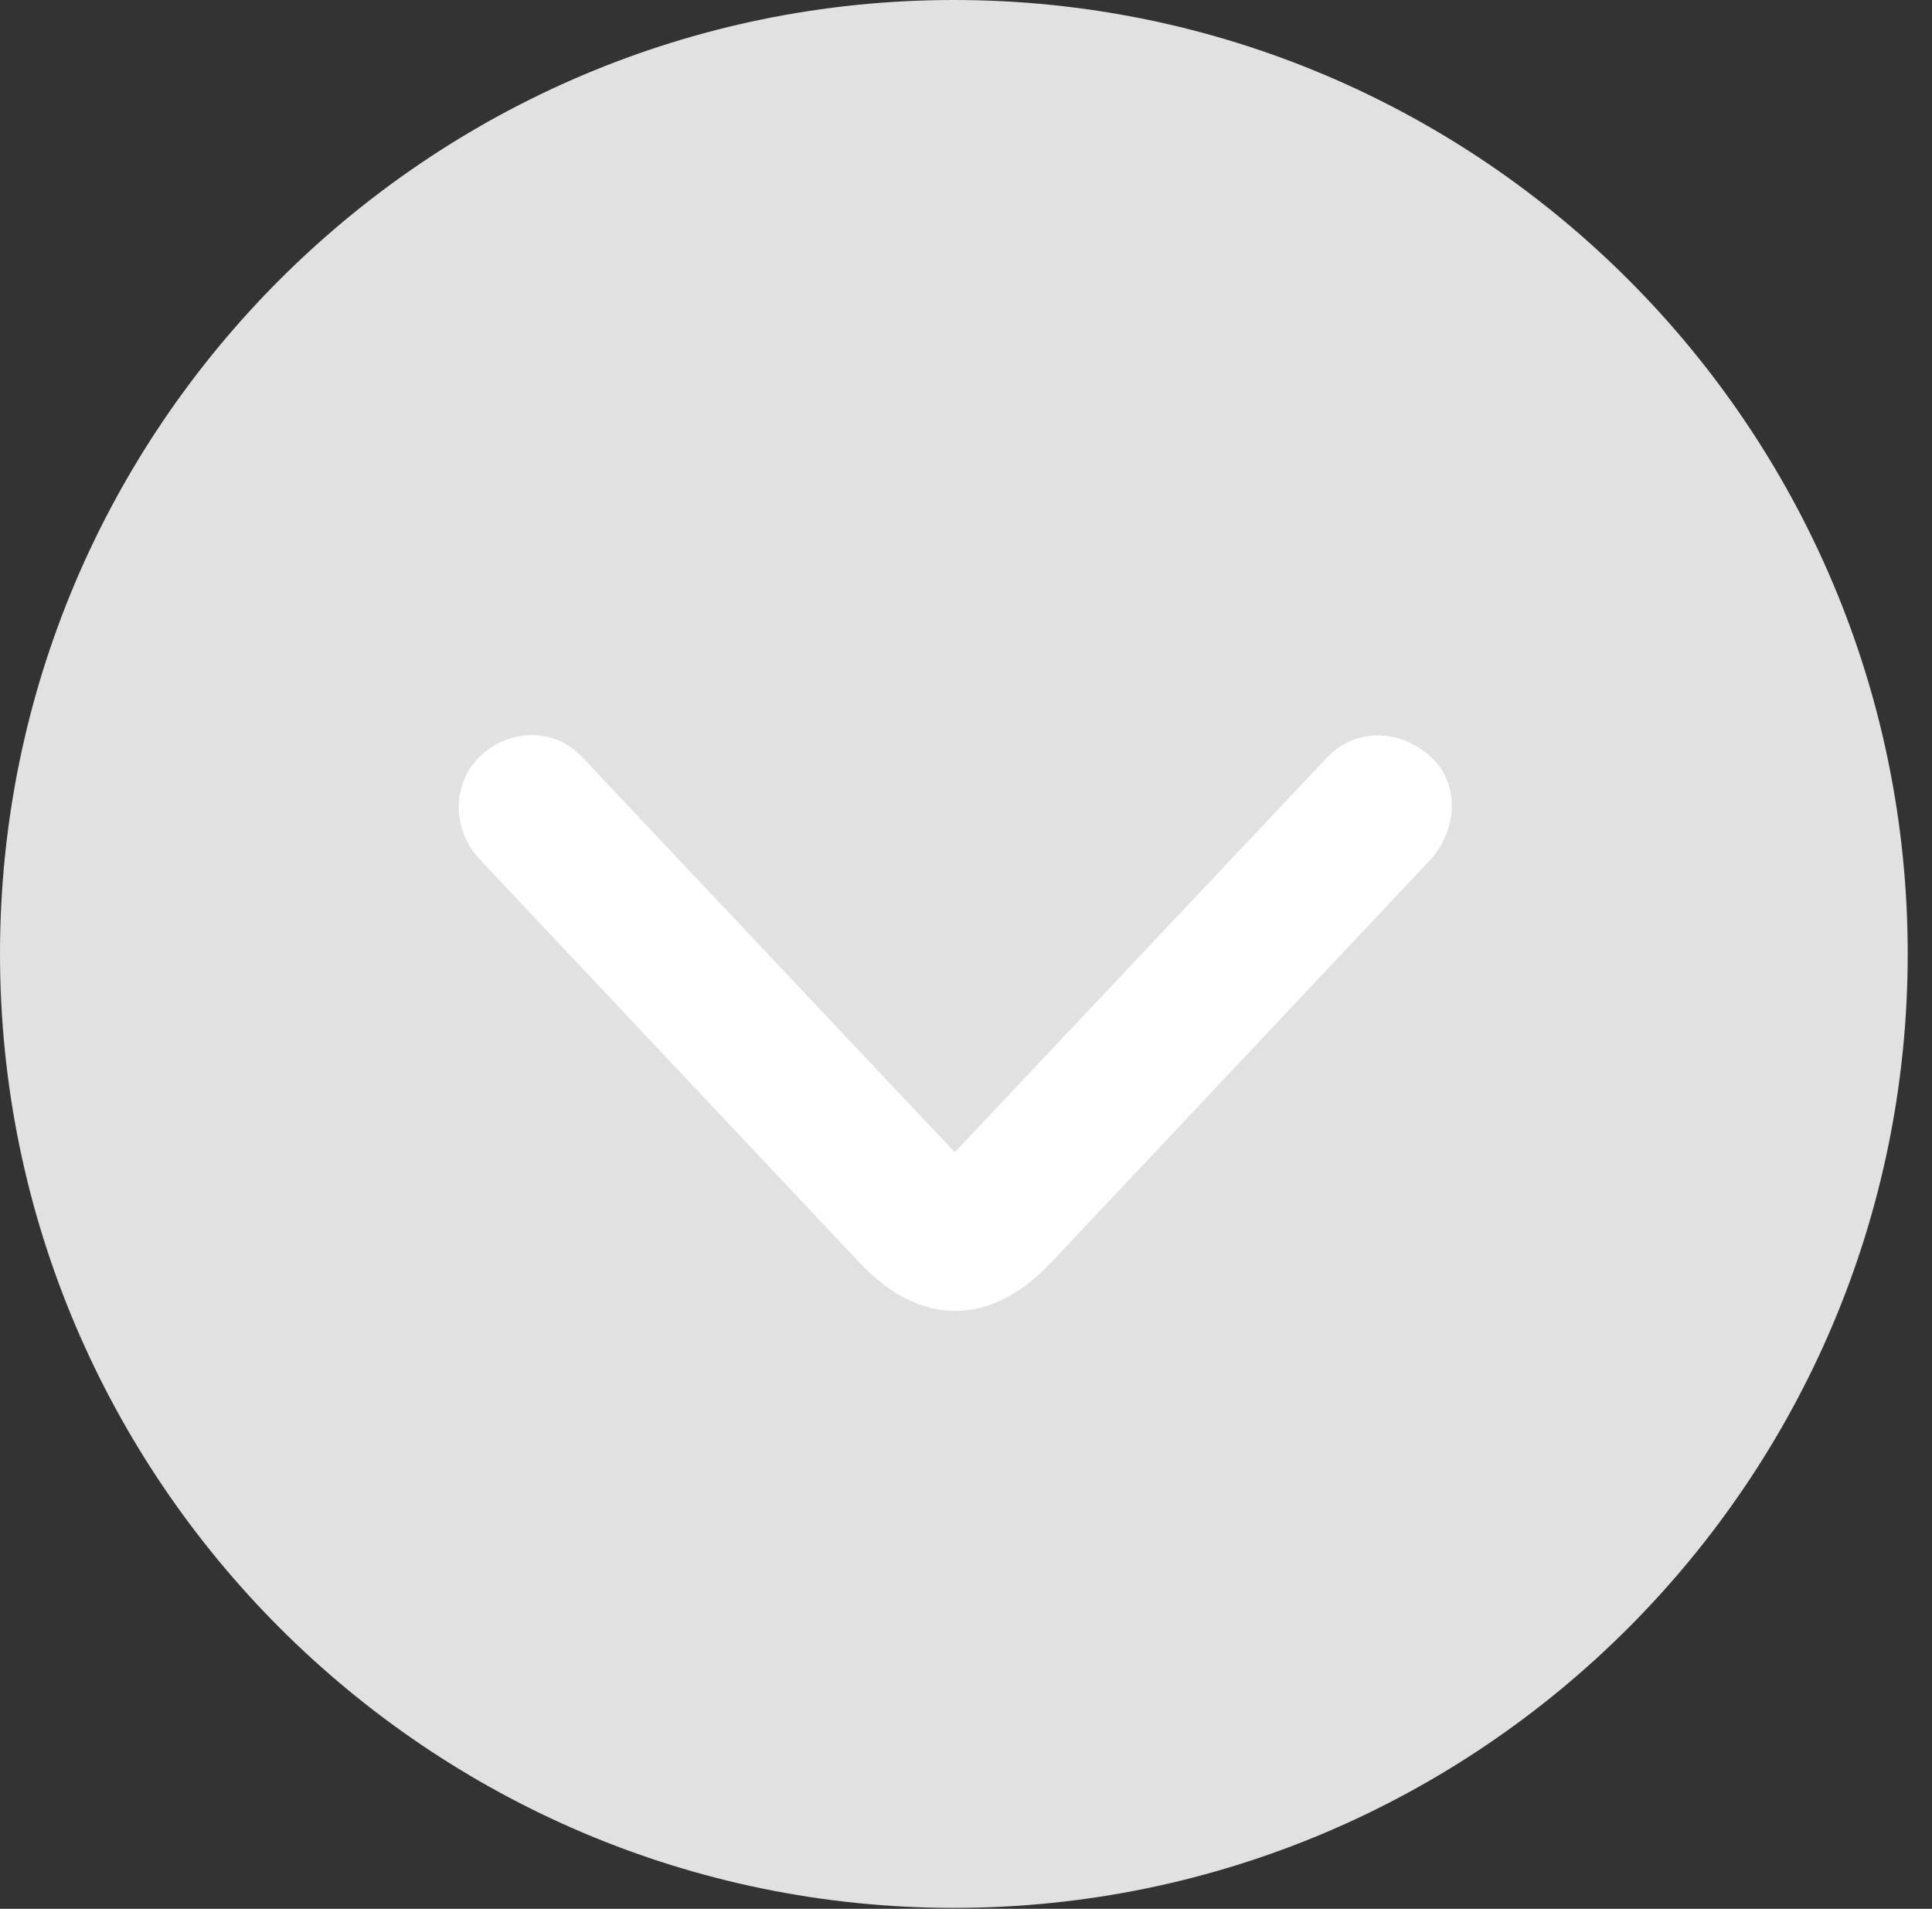 <?xml version="1.0" encoding="UTF-8"?>
<!--Generator: Apple Native CoreSVG 326-->
<!DOCTYPE svg
PUBLIC "-//W3C//DTD SVG 1.1//EN"
       "http://www.w3.org/Graphics/SVG/1.1/DTD/svg11.dtd">
<svg version="1.1" xmlns="http://www.w3.org/2000/svg" xmlns:xlink="http://www.w3.org/1999/xlink" viewBox="0 0 28.246 27.904">
 <rect x="0" y="0" width="28.246" height="27.904" fill="#333333" stroke="none"/>
 <g>
  <rect height="27.904" opacity="0" width="28.246" x="0" y="0"/>
  <path d="M13.945 27.891C21.643 27.891 27.891 21.629 27.891 13.945C27.891 6.248 21.643 0 13.945 0C6.262 0 0 6.248 0 13.945C0 21.629 6.262 27.891 13.945 27.891Z" fill="white" fill-opacity="0.85"/>
  <path d="M15.367 18.457C14.479 19.4 13.453 19.4 12.565 18.457L7.041 12.592C6.604 12.141 6.604 11.498 6.986 11.088C7.424 10.637 8.107 10.637 8.504 11.06L13.959 16.844L19.414 11.06C19.824 10.637 20.494 10.65 20.945 11.088C21.342 11.484 21.314 12.141 20.891 12.592Z" fill="white"/>
 </g>
</svg>
